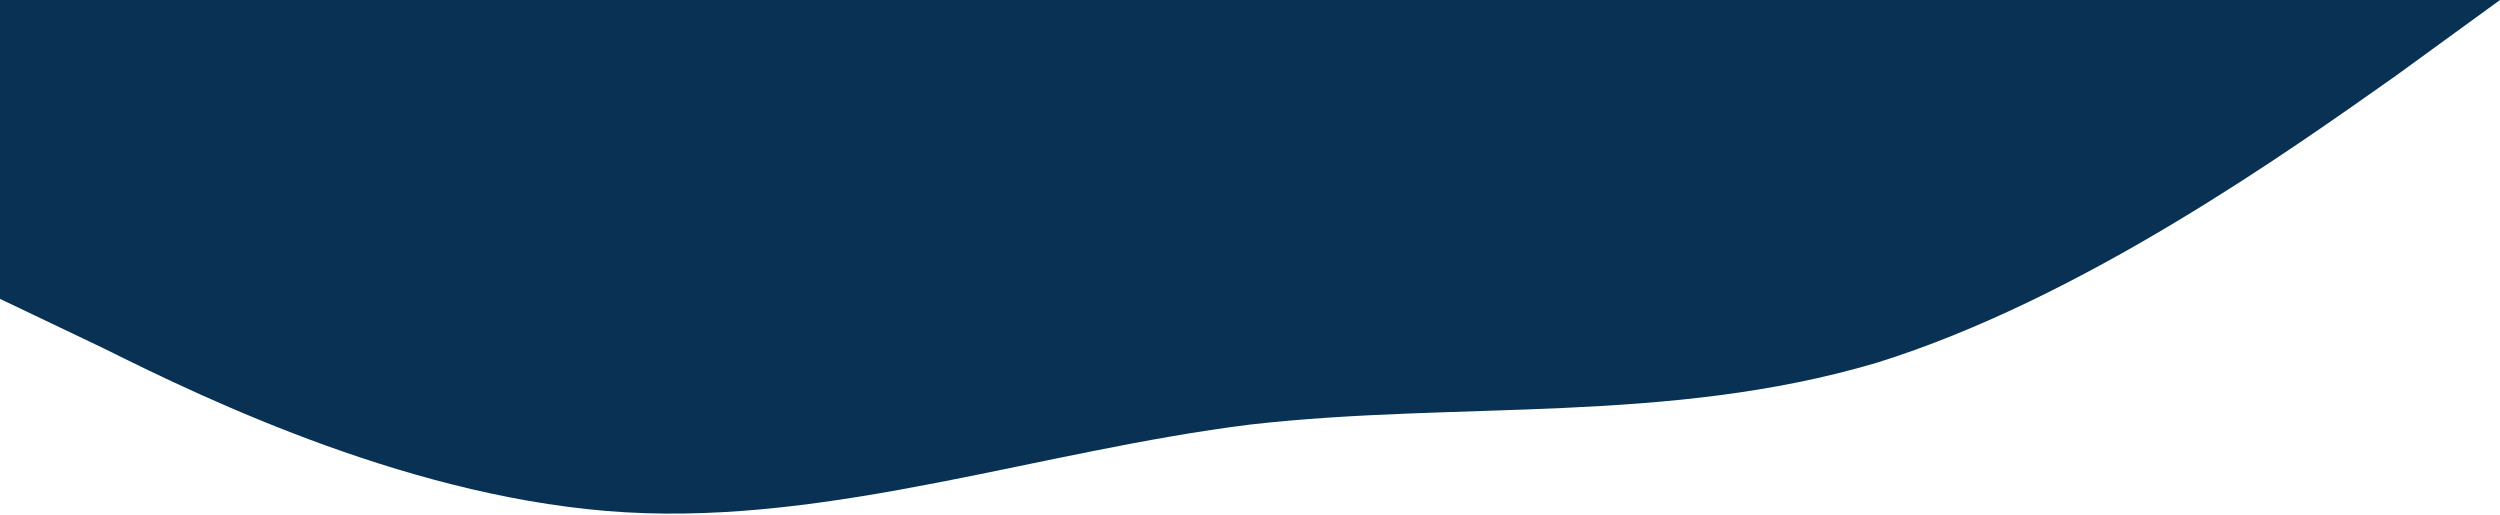 <svg width="1054" height="217" viewBox="0 0 1054 217" fill="none" xmlns="http://www.w3.org/2000/svg">
<path fill-rule="evenodd" clip-rule="evenodd" d="M0 126L44 147C88 169 176 211 264 216C351 221 439 190 527 179C615 169 703 179 791 153C878 126 966 63 1010 32L1054 0V0H1010C966 0 878 0 791 0C703 0 615 0 527 0C439 0 351 0 264 0C176 0 88 0 44 0H0V126Z" fill="#083154"/>
</svg>
